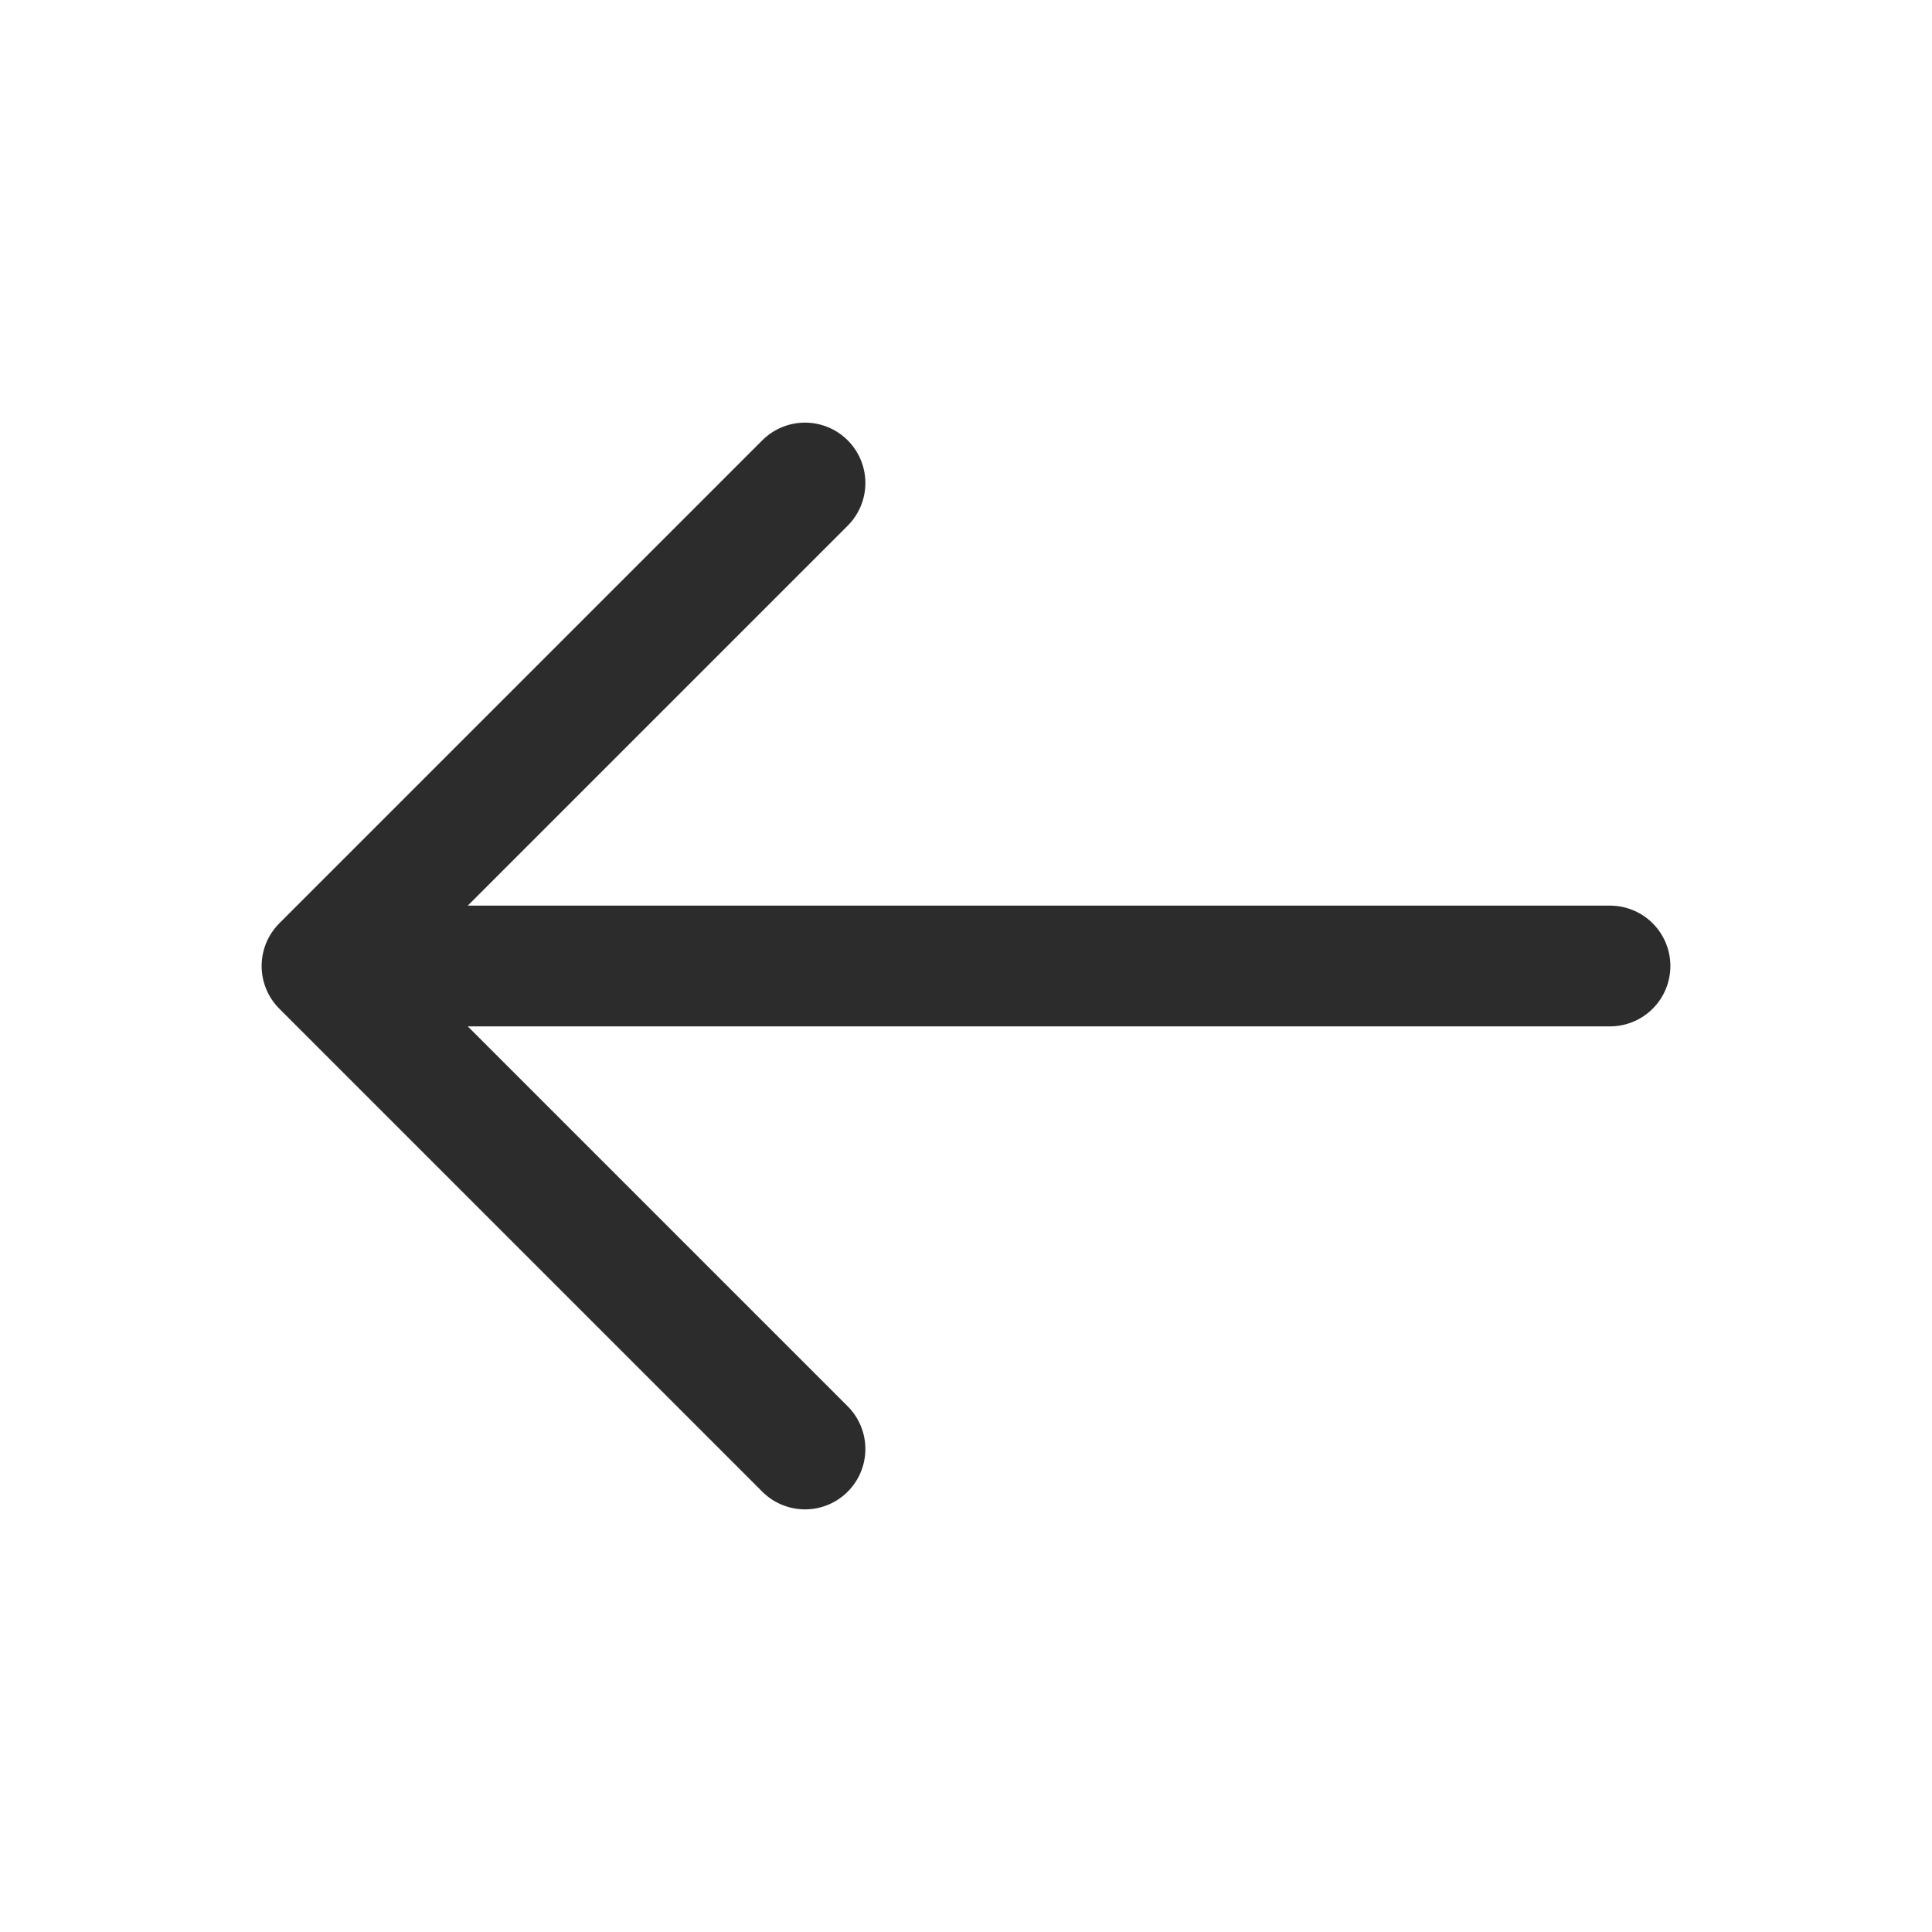 <svg width="24" height="24" viewBox="0 0 24 24" fill="none" xmlns="http://www.w3.org/2000/svg">
<path d="M20 12L4 12M4 12L10 18M4 12L10 6" stroke="#2C2C2C" stroke-width="1.5" stroke-linecap="round" stroke-linejoin="round"/>
</svg>
